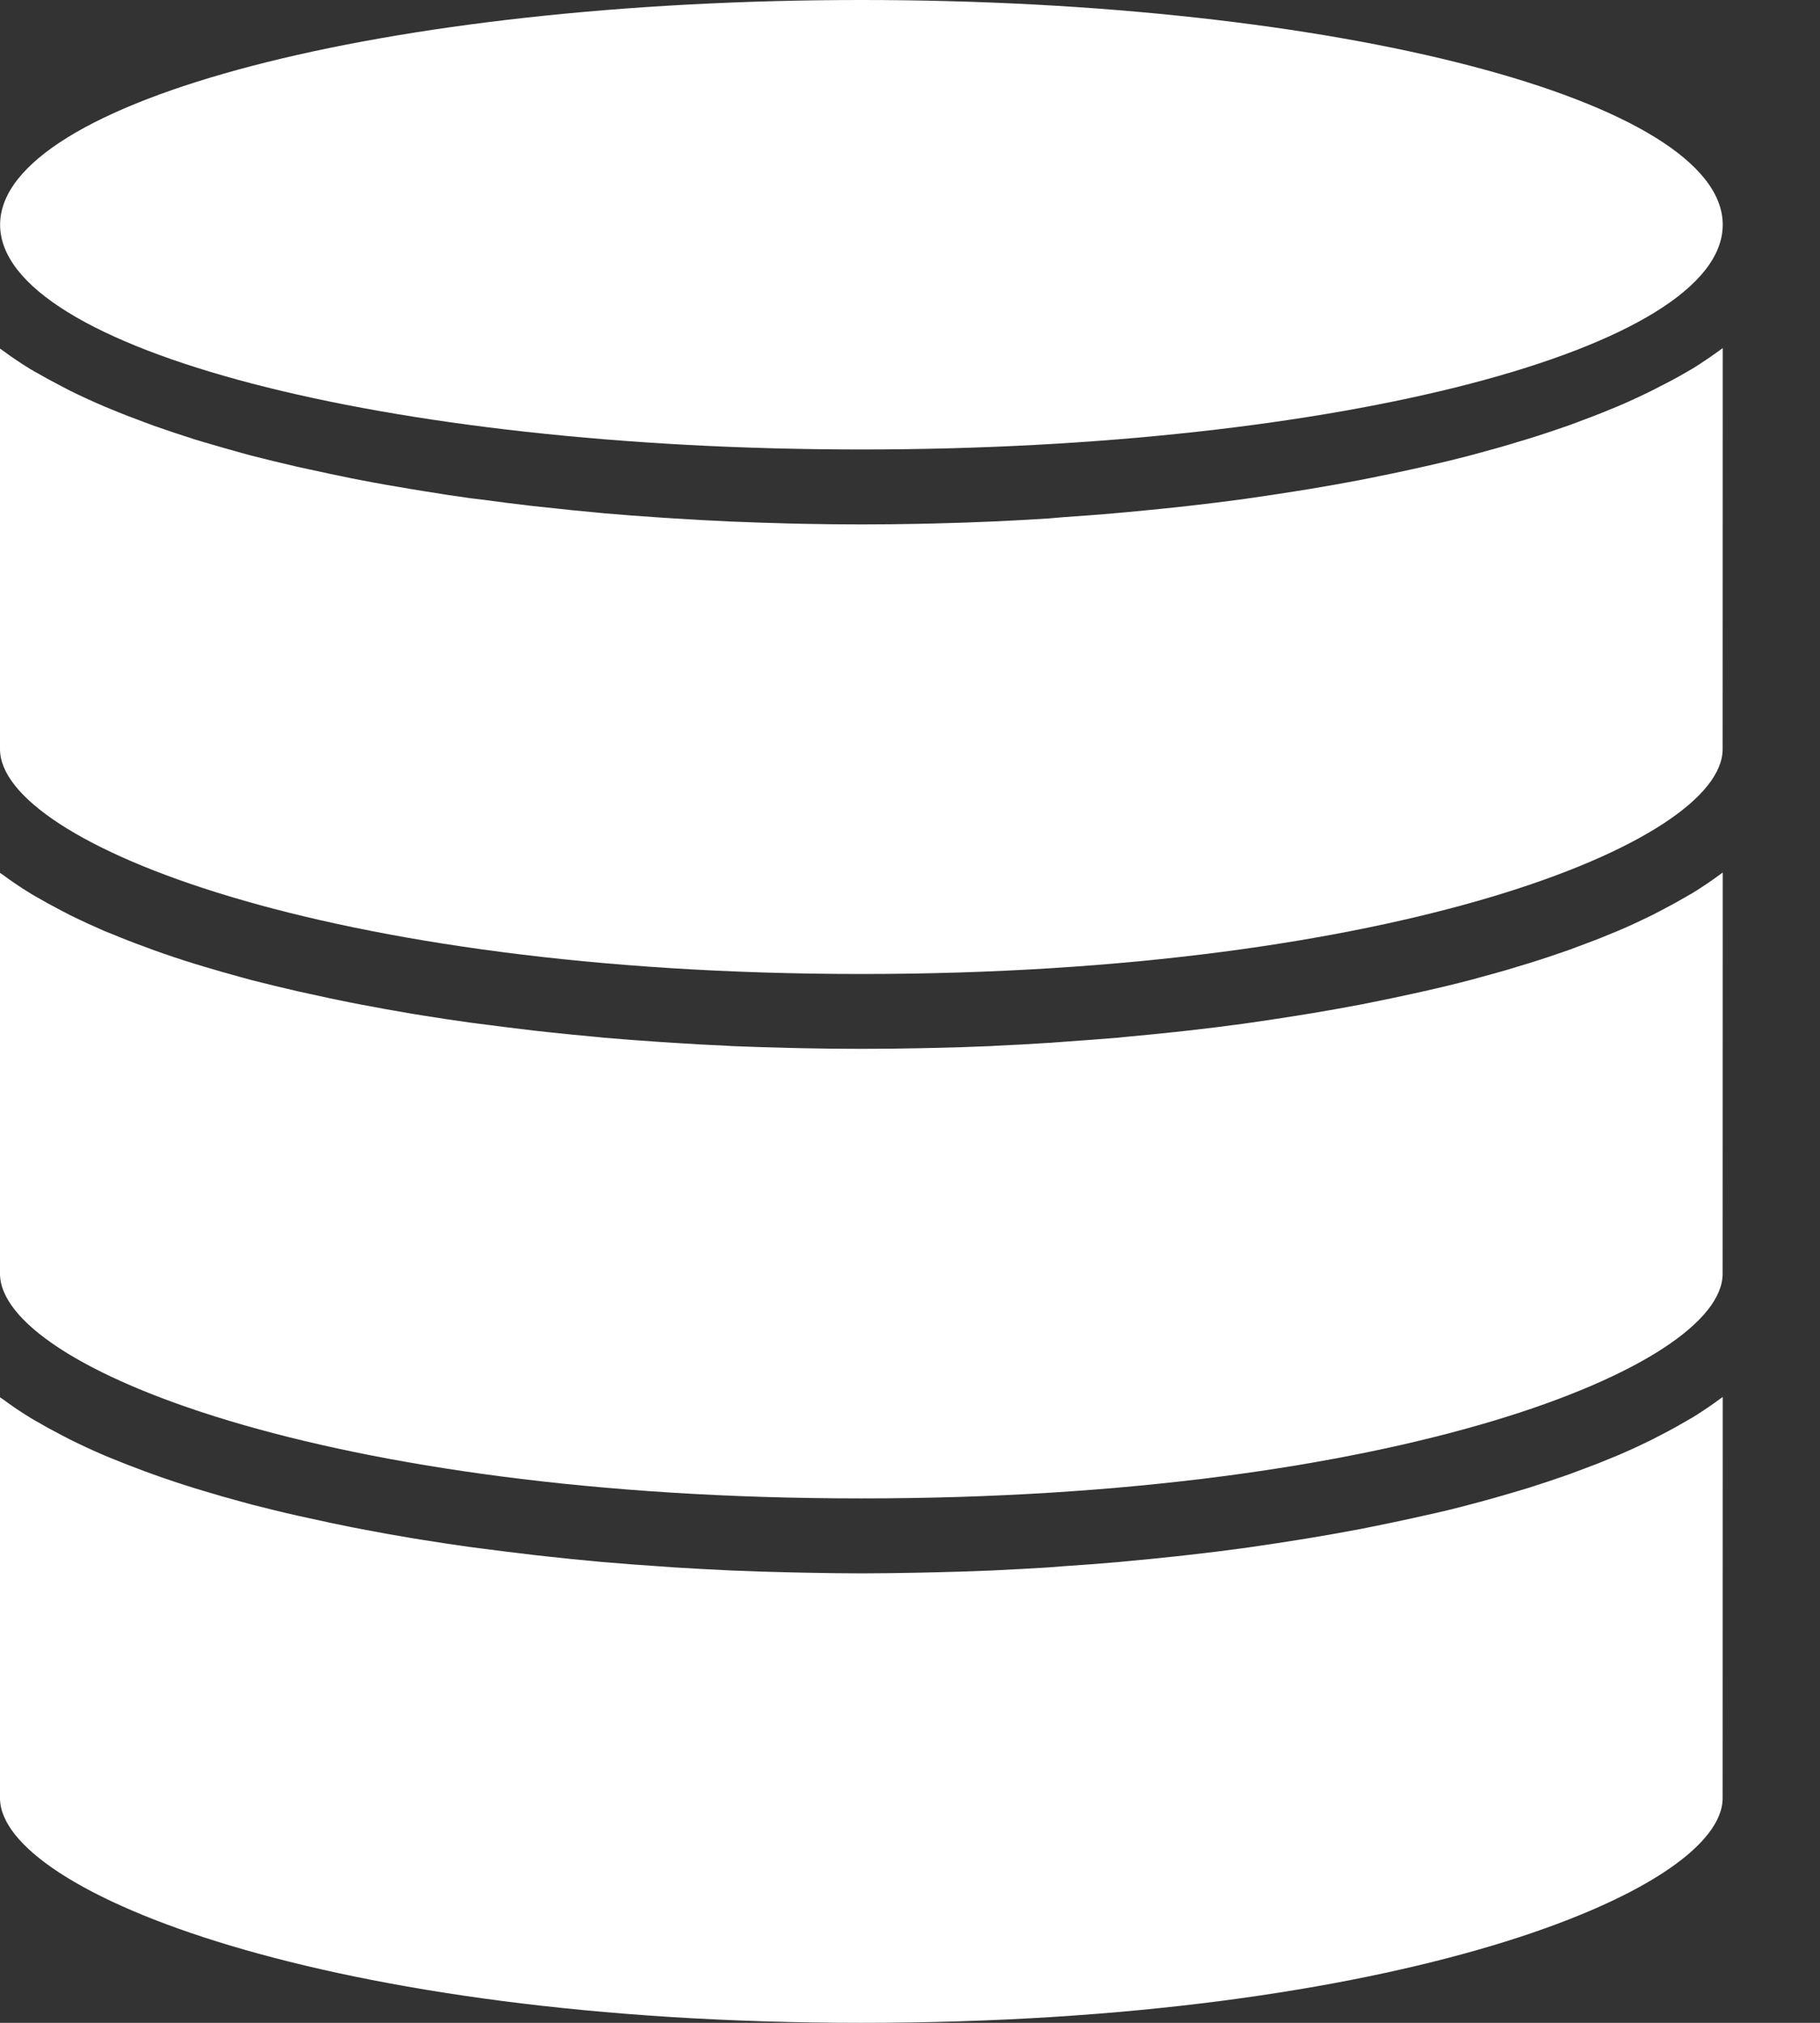 <?xml version="1.0" encoding="UTF-8"?>
<svg width="18px" height="20px" viewBox="0 0 18 20" version="1.1" xmlns="http://www.w3.org/2000/svg" xmlns:xlink="http://www.w3.org/1999/xlink">
    <rect x="0" y="0" width="18" height="20" fill="#333333" stroke="none"/>
    <!-- Generator: sketchtool 64 (101010) - https://sketch.com -->
    <title>41543ABD-9F4F-4B3E-8453-116221F13BA4@1x</title>
    <desc>Created with sketchtool.</desc>
    <g id="Style-Guide" stroke="none" stroke-width="1" fill="none" fill-rule="evenodd">
        <g id="Aris-Brand-Design-Style-Guide" transform="translate(-633, -8966)">
            <g id="Icon/Deployment/Default" transform="translate(630, 8964)">
                <g id="Icon/Technical-data/Default">
                    <polygon id="Path" points="0 0 24 0 24 24 0 24"></polygon>
                    <g id="1239795" transform="translate(3, 2)" fill="#FFFFFF">
                        <path d="M17.038,8.627 C17.029,8.634 17.018,8.64 17.01,8.647 C16.926,8.709 16.837,8.769 16.742,8.828 C16.726,8.837 16.71,8.846 16.695,8.855 C16.608,8.906 16.517,8.956 16.422,9.005 L16.345,9.045 C16.236,9.099 16.123,9.152 16.003,9.203 L15.932,9.232 C15.827,9.276 15.718,9.318 15.606,9.359 L15.515,9.393 C15.384,9.439 15.249,9.484 15.11,9.527 L15.016,9.555 C14.895,9.593 14.772,9.627 14.646,9.661 C14.613,9.67 14.58,9.68 14.547,9.688 C14.399,9.727 14.246,9.764 14.089,9.799 C14.051,9.808 14.014,9.816 13.977,9.824 C13.841,9.854 13.703,9.883 13.562,9.911 L13.463,9.931 C13.299,9.962 13.133,9.992 12.963,10.02 C12.922,10.027 12.88,10.033 12.839,10.04 C12.69,10.064 12.538,10.087 12.385,10.109 L12.294,10.122 C12.118,10.146 11.941,10.168 11.762,10.188 L11.627,10.203 C11.463,10.22 11.298,10.237 11.132,10.252 L11.064,10.259 C10.879,10.275 10.694,10.288 10.509,10.301 L10.371,10.311 C10.195,10.323 10.018,10.332 9.841,10.34 L9.797,10.343 C9.608,10.351 9.419,10.357 9.23,10.361 L9.092,10.364 C8.901,10.368 8.71,10.37 8.52,10.37 C8.33,10.37 8.139,10.368 7.948,10.364 L7.81,10.361 C7.62,10.357 7.431,10.35 7.243,10.343 L7.199,10.34 C7.021,10.332 6.845,10.323 6.669,10.311 L6.53,10.302 C6.345,10.29 6.16,10.276 5.975,10.26 L5.907,10.253 C5.741,10.238 5.576,10.222 5.412,10.204 L5.277,10.189 C5.099,10.168 4.921,10.146 4.746,10.123 L4.653,10.111 C4.5,10.09 4.349,10.067 4.199,10.043 C4.158,10.036 4.116,10.03 4.075,10.023 C3.905,9.994 3.739,9.965 3.574,9.933 L3.476,9.914 C3.335,9.886 3.197,9.857 3.06,9.826 C3.023,9.818 2.986,9.81 2.949,9.802 C2.793,9.766 2.64,9.729 2.491,9.691 C2.458,9.682 2.425,9.673 2.392,9.664 C2.265,9.63 2.142,9.594 2.021,9.558 L1.928,9.53 C1.789,9.487 1.654,9.442 1.523,9.395 L1.432,9.361 C1.32,9.321 1.211,9.278 1.106,9.234 L1.035,9.206 C0.916,9.154 0.802,9.102 0.693,9.048 L0.616,9.008 C0.521,8.959 0.43,8.909 0.343,8.858 C0.328,8.849 0.311,8.84 0.296,8.83 C0.201,8.772 0.111,8.711 0.028,8.649 C0.02,8.643 0.008,8.637 2.84217094e-14,8.63 L2.84217094e-14,12.593 C2.84217094e-14,13.52 3.241,14.815 8.519,14.815 C13.796,14.815 17.037,13.52 17.037,12.593 L17.038,8.627 Z" id="Path" fill-rule="nonzero"></path>
                        <path d="M17.038,13.813 C17.029,13.819 17.018,13.825 17.01,13.832 C16.926,13.894 16.837,13.954 16.742,14.013 C16.726,14.022 16.71,14.031 16.695,14.04 C16.608,14.091 16.517,14.142 16.422,14.19 L16.345,14.23 C16.236,14.284 16.123,14.337 16.003,14.388 L15.932,14.417 C15.827,14.461 15.718,14.503 15.606,14.544 L15.515,14.578 C15.384,14.624 15.249,14.669 15.11,14.713 L15.016,14.741 C14.895,14.778 14.772,14.812 14.646,14.847 C14.613,14.856 14.58,14.865 14.547,14.873 C14.399,14.913 14.246,14.95 14.089,14.984 C14.051,14.993 14.014,15.001 13.977,15.009 C13.841,15.039 13.703,15.068 13.562,15.096 L13.463,15.116 C13.299,15.147 13.133,15.177 12.963,15.205 C12.922,15.212 12.88,15.218 12.839,15.225 C12.69,15.249 12.538,15.272 12.385,15.294 L12.294,15.307 C12.118,15.331 11.941,15.353 11.762,15.373 L11.627,15.388 C11.463,15.406 11.298,15.422 11.132,15.437 L11.064,15.444 C10.879,15.46 10.694,15.474 10.509,15.486 L10.371,15.497 C10.195,15.508 10.018,15.517 9.841,15.526 L9.797,15.528 C9.608,15.536 9.419,15.542 9.23,15.546 L9.092,15.549 C8.901,15.553 8.71,15.556 8.52,15.556 C8.33,15.556 8.139,15.553 7.948,15.549 L7.81,15.546 C7.62,15.542 7.431,15.536 7.243,15.528 L7.199,15.526 C7.021,15.517 6.845,15.508 6.669,15.497 L6.53,15.487 C6.345,15.475 6.16,15.461 5.975,15.445 L5.907,15.439 C5.741,15.424 5.576,15.407 5.412,15.389 L5.277,15.374 C5.099,15.353 4.921,15.331 4.746,15.308 L4.653,15.296 C4.5,15.275 4.349,15.252 4.199,15.228 C4.158,15.221 4.116,15.215 4.075,15.208 C3.905,15.18 3.739,15.15 3.574,15.118 L3.476,15.099 C3.335,15.071 3.197,15.042 3.06,15.011 C3.023,15.003 2.986,14.995 2.949,14.987 C2.793,14.952 2.64,14.914 2.491,14.876 C2.458,14.867 2.425,14.858 2.392,14.849 C2.265,14.815 2.142,14.78 2.021,14.743 L1.928,14.715 C1.789,14.672 1.654,14.627 1.523,14.58 L1.432,14.547 C1.32,14.506 1.211,14.463 1.106,14.42 L1.035,14.391 C0.916,14.34 0.802,14.287 0.693,14.233 L0.616,14.193 C0.521,14.144 0.43,14.094 0.343,14.043 C0.328,14.034 0.311,14.025 0.296,14.015 C0.201,13.957 0.111,13.896 0.028,13.834 C0.02,13.828 0.008,13.822 2.84217094e-14,13.815 L2.84217094e-14,17.778 C2.84217094e-14,18.706 3.241,20 8.519,20 C13.796,20 17.037,18.706 17.037,17.778 L17.038,13.813 Z" id="Path" fill-rule="nonzero"></path>
                        <path d="M17.038,3.442 C17.029,3.449 17.018,3.455 17.01,3.462 C16.926,3.523 16.837,3.584 16.742,3.643 C16.726,3.652 16.71,3.661 16.695,3.67 C16.608,3.721 16.517,3.771 16.422,3.818 L16.345,3.858 C16.236,3.912 16.123,3.965 16.003,4.016 L15.932,4.045 C15.827,4.089 15.718,4.131 15.606,4.172 L15.515,4.206 C15.384,4.252 15.249,4.297 15.11,4.34 L15.016,4.368 C14.895,4.406 14.772,4.44 14.646,4.474 C14.613,4.483 14.58,4.493 14.547,4.501 C14.399,4.54 14.246,4.577 14.089,4.612 C14.051,4.621 14.014,4.629 13.977,4.637 C13.841,4.667 13.703,4.696 13.562,4.724 L13.463,4.744 C13.299,4.775 13.133,4.805 12.963,4.833 C12.922,4.84 12.88,4.846 12.839,4.853 C12.69,4.877 12.538,4.9 12.385,4.922 L12.294,4.935 C12.118,4.959 11.941,4.981 11.762,5.001 L11.627,5.016 C11.463,5.033 11.298,5.05 11.132,5.065 L11.064,5.071 C10.879,5.088 10.694,5.101 10.509,5.114 L10.371,5.126 C10.195,5.137 10.018,5.147 9.841,5.155 L9.797,5.157 C9.608,5.165 9.419,5.172 9.23,5.176 L9.092,5.179 C8.901,5.183 8.71,5.185 8.52,5.185 C8.33,5.185 8.139,5.183 7.948,5.179 L7.81,5.176 C7.62,5.171 7.431,5.165 7.243,5.157 L7.199,5.155 C7.021,5.147 6.845,5.137 6.669,5.126 L6.53,5.117 C6.345,5.105 6.16,5.091 5.975,5.075 L5.907,5.068 C5.741,5.053 5.576,5.037 5.412,5.018 L5.277,5.004 C5.099,4.983 4.921,4.961 4.746,4.937 L4.653,4.926 C4.5,4.905 4.349,4.882 4.199,4.857 C4.158,4.851 4.116,4.844 4.075,4.837 C3.905,4.809 3.739,4.78 3.574,4.748 L3.476,4.729 C3.335,4.701 3.197,4.671 3.06,4.641 C3.023,4.633 2.986,4.625 2.949,4.617 C2.793,4.581 2.64,4.544 2.491,4.506 C2.458,4.497 2.425,4.488 2.392,4.479 C2.265,4.444 2.142,4.409 2.021,4.373 L1.928,4.345 C1.789,4.301 1.654,4.256 1.523,4.21 L1.432,4.176 C1.32,4.135 1.211,4.093 1.106,4.049 L1.035,4.02 C0.916,3.969 0.802,3.917 0.693,3.863 L0.616,3.823 C0.521,3.774 0.43,3.724 0.343,3.674 C0.328,3.665 0.311,3.656 0.296,3.647 C0.201,3.588 0.111,3.528 0.028,3.466 C0.02,3.459 0.008,3.453 2.84217094e-14,3.447 L2.84217094e-14,7.407 C2.84217094e-14,8.333 3.241,9.63 8.519,9.63 C13.796,9.63 17.037,8.333 17.037,7.407 L17.038,3.442 Z" id="Path" fill-rule="nonzero"></path>
                        <path d="M17.038,2.222 C17.038,0.995 13.224,0 8.519,0 C3.815,0 0.001,0.995 0.001,2.222 C0.001,3.449 3.815,4.444 8.519,4.444 C13.224,4.444 17.038,3.449 17.038,2.222 Z" id="Path" fill-rule="nonzero"></path>
                        <circle id="Oval" cx="15.5" cy="6.5" r="1"></circle>
                        <circle id="Oval" cx="15.5" cy="11.5" r="1"></circle>
                        <circle id="Oval" cx="15.5" cy="16.5" r="1"></circle>
                    </g>
                </g>
            </g>
        </g>
    </g>
</svg>